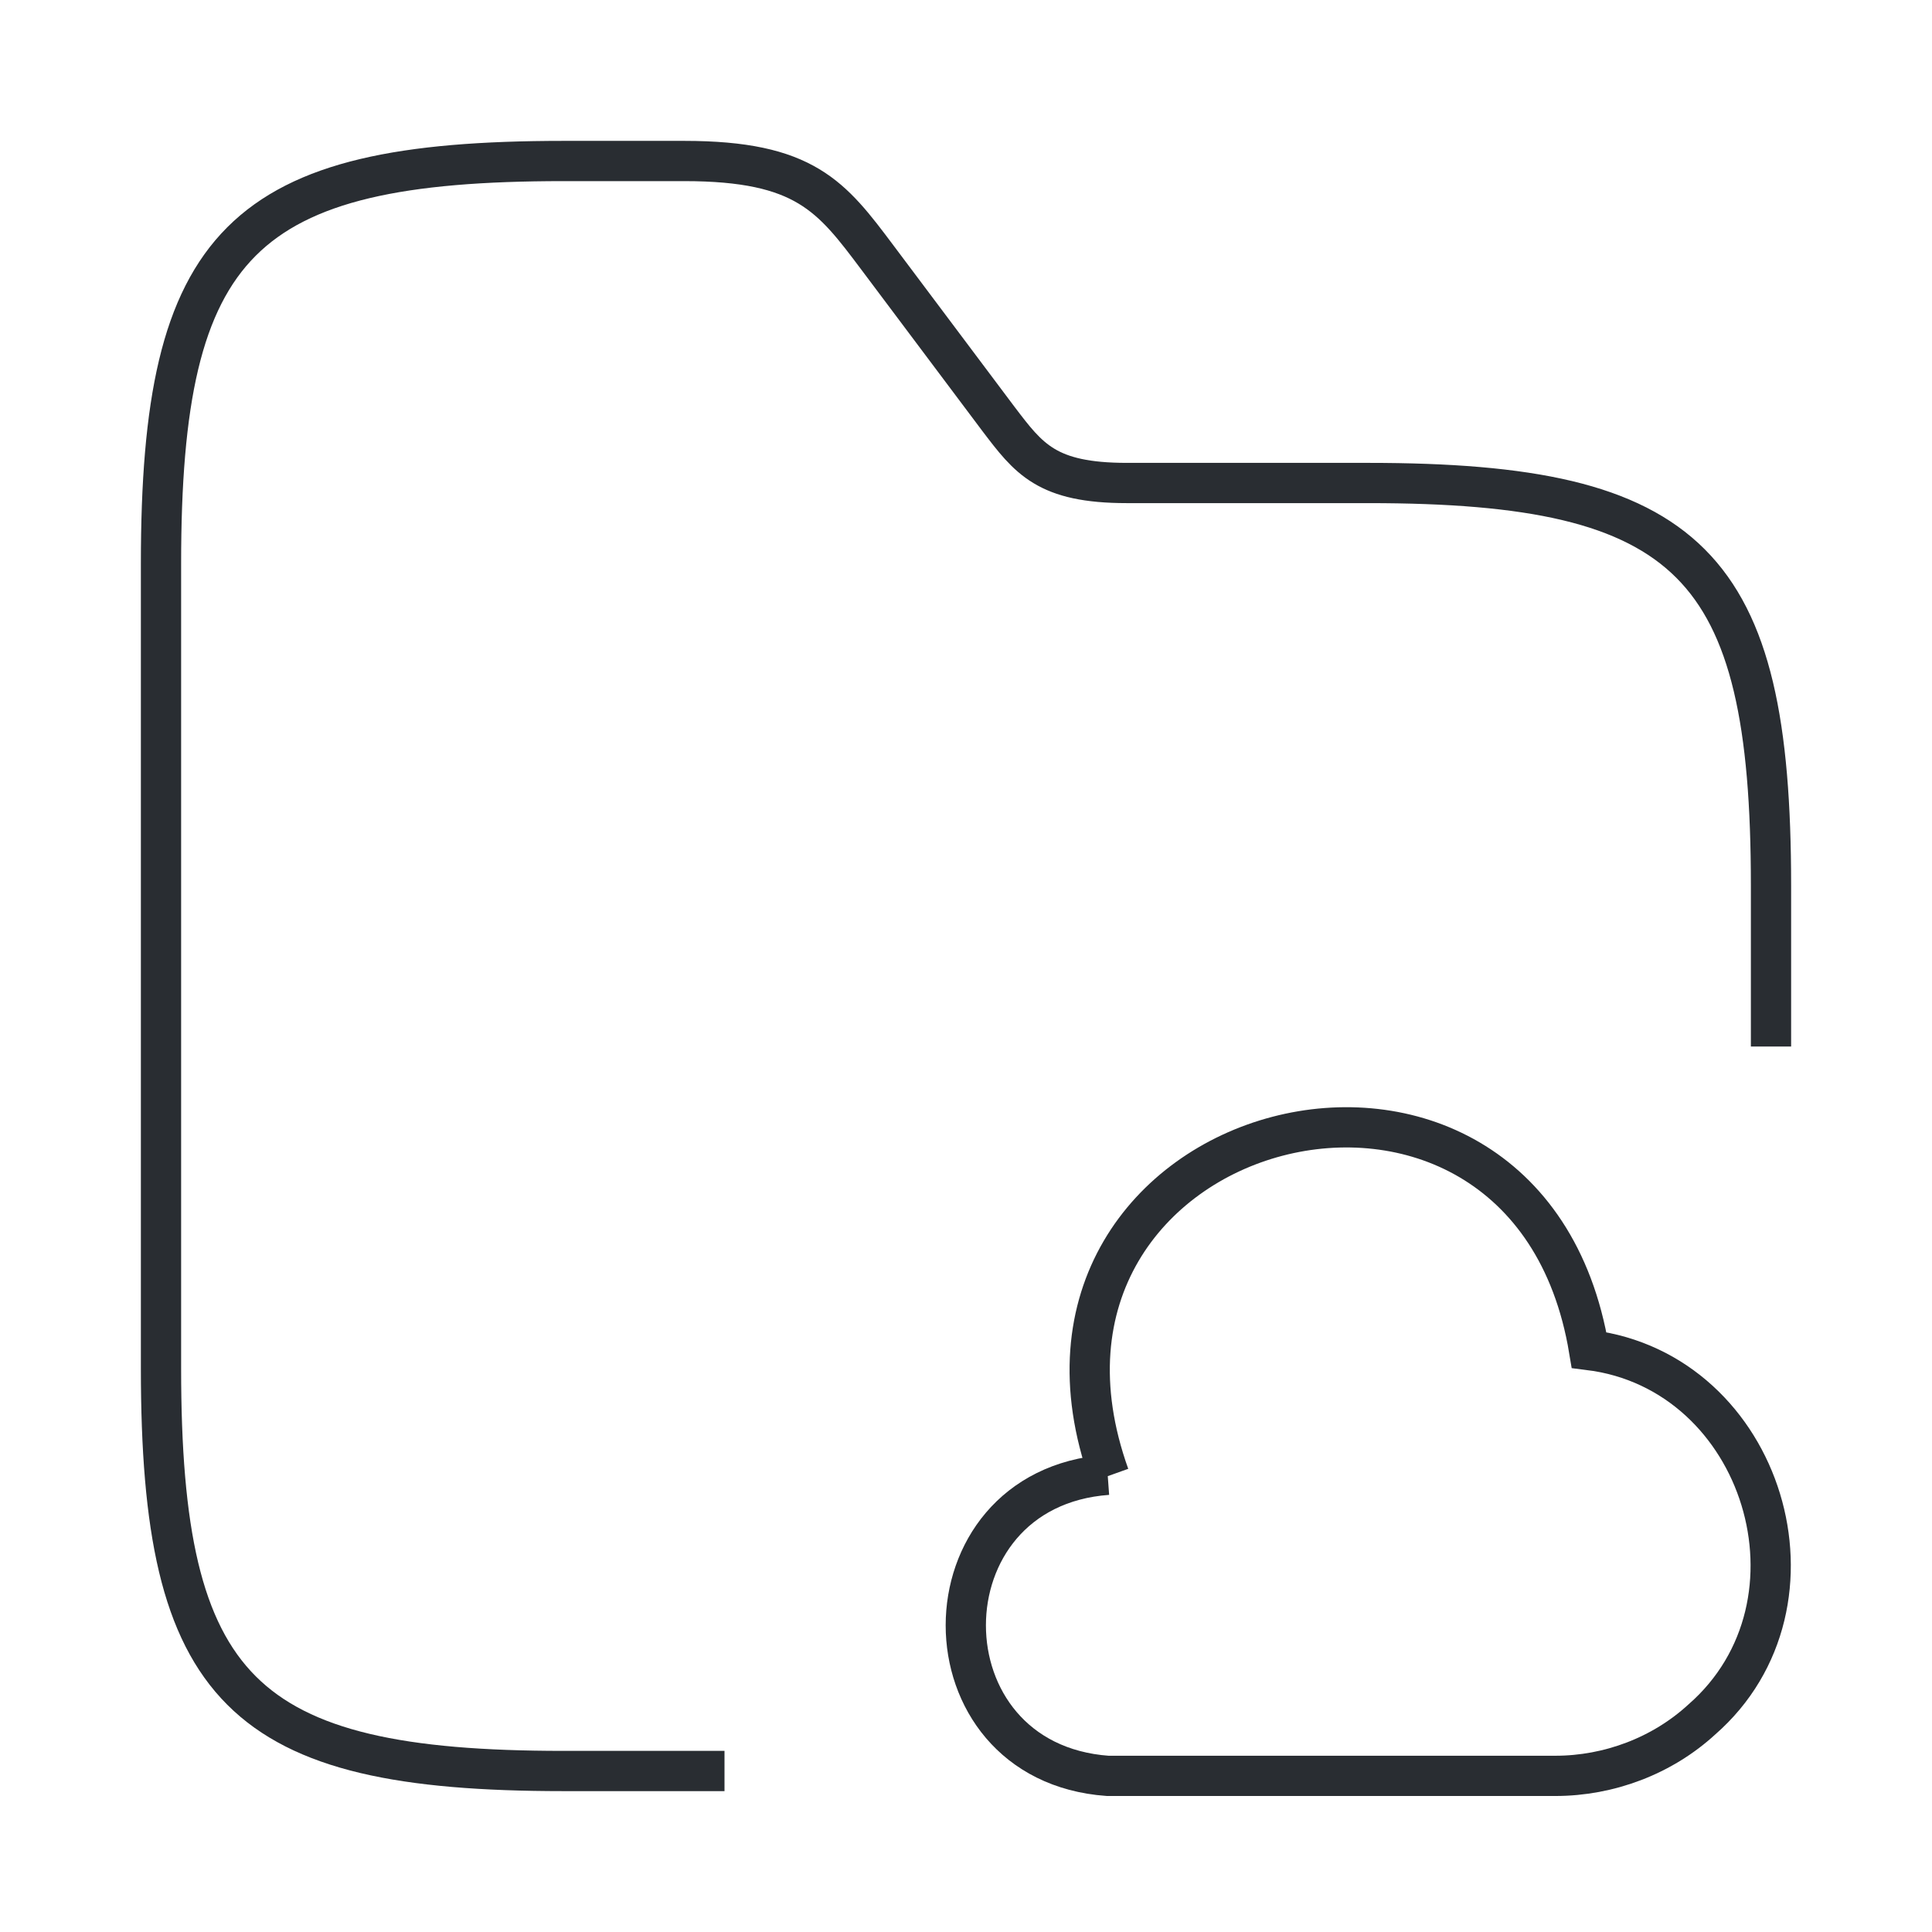 <svg width="48" height="48" viewBox="0 0 48 48" fill="none" xmlns="http://www.w3.org/2000/svg">
<path d="M18 44H14C6 44 4 42 4 34V14C4 6 6 4 14 4H17C20 4 20.66 4.88 21.8 6.4L24.8 10.4C25.56 11.4 26 12 28 12H34C42 12 44 14 44 22V26" stroke="#292D32" strokeWidth="2" strokeMiterlimit="10" strokeLinecap="round" strokeLinejoin="round"/>
<path d="M27.52 36.641C22.82 36.981 22.82 43.781 27.52 44.121H38.64C39.98 44.121 41.3 43.621 42.28 42.721C45.58 39.841 43.82 34.081 39.48 33.541C37.92 24.161 24.36 27.721 27.56 36.661" stroke="#292D32" strokeWidth="2" strokeMiterlimit="10" strokeLinecap="round" strokeLinejoin="round"/>
</svg>
